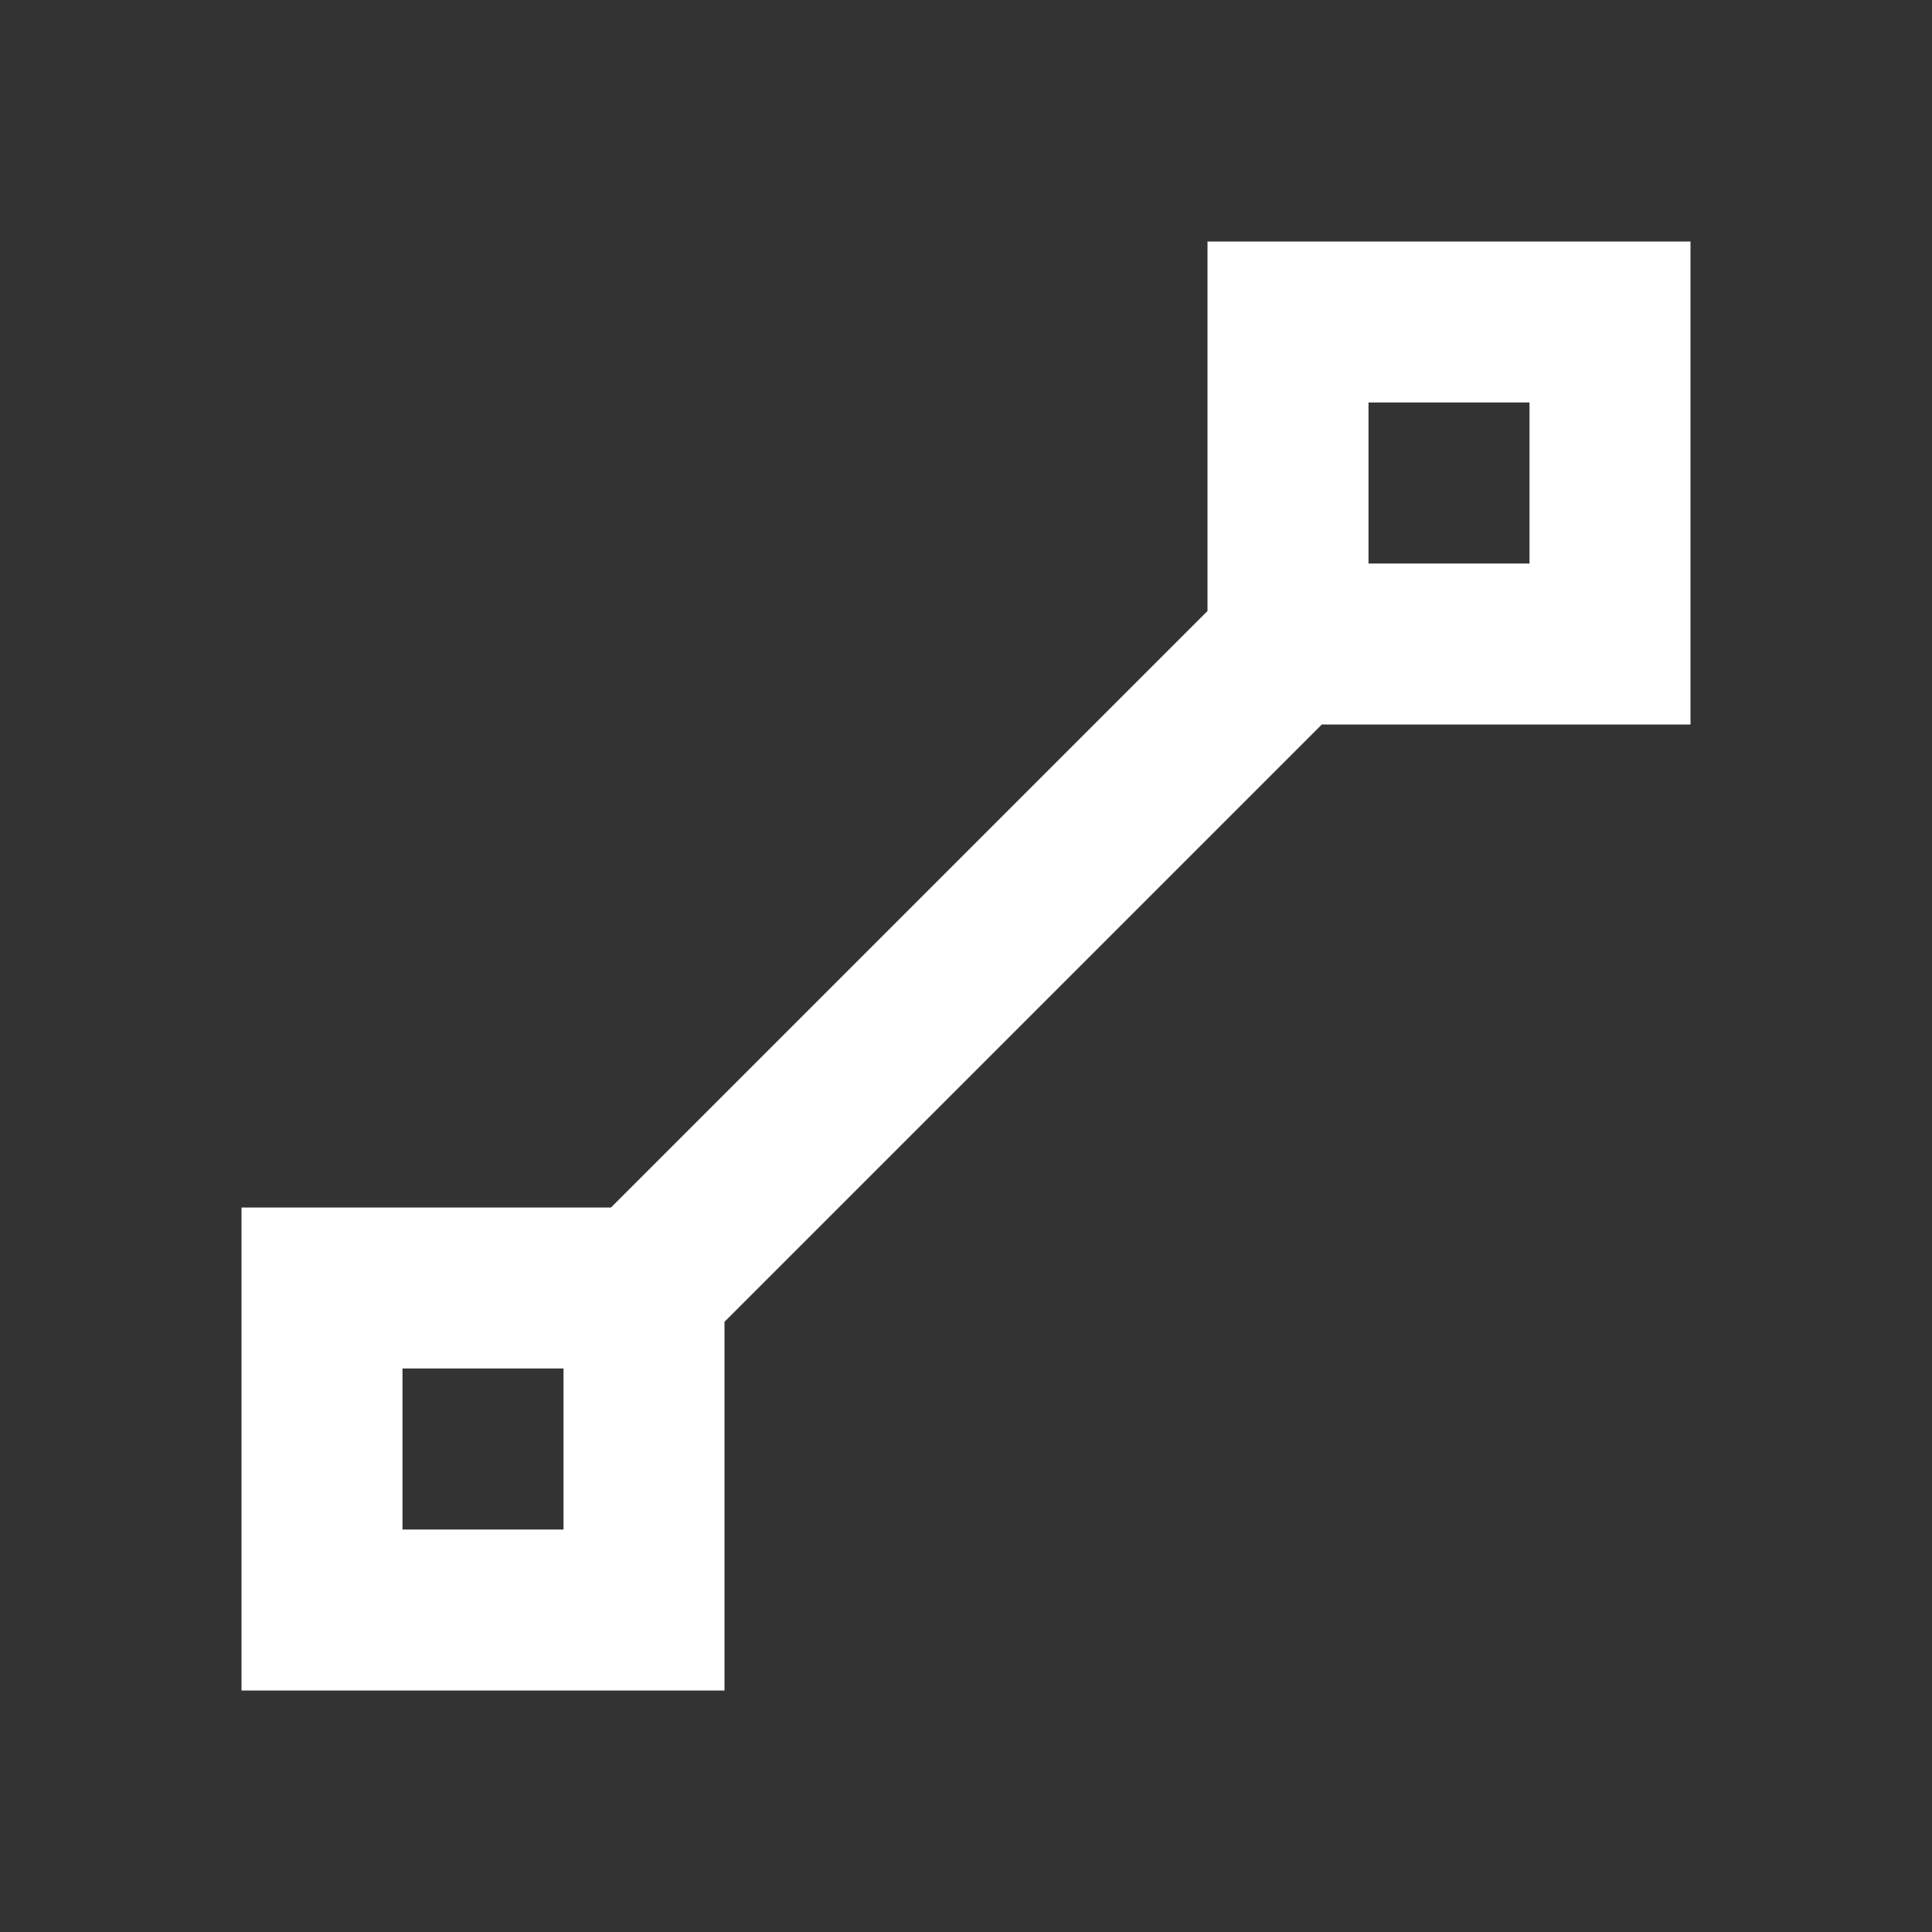 <svg xmlns="http://www.w3.org/2000/svg" id="mdi-vector-line" viewBox="0 0 24 24"><rect x="0" y="0" width="24" height="24" fill="#333333" stroke="none"/><path fill="white" d="M15,3V7.59L7.59,15H3V21H9V16.42L16.42,9H21V3M17,5H19V7H17M5,17H7V19H5" /></svg>